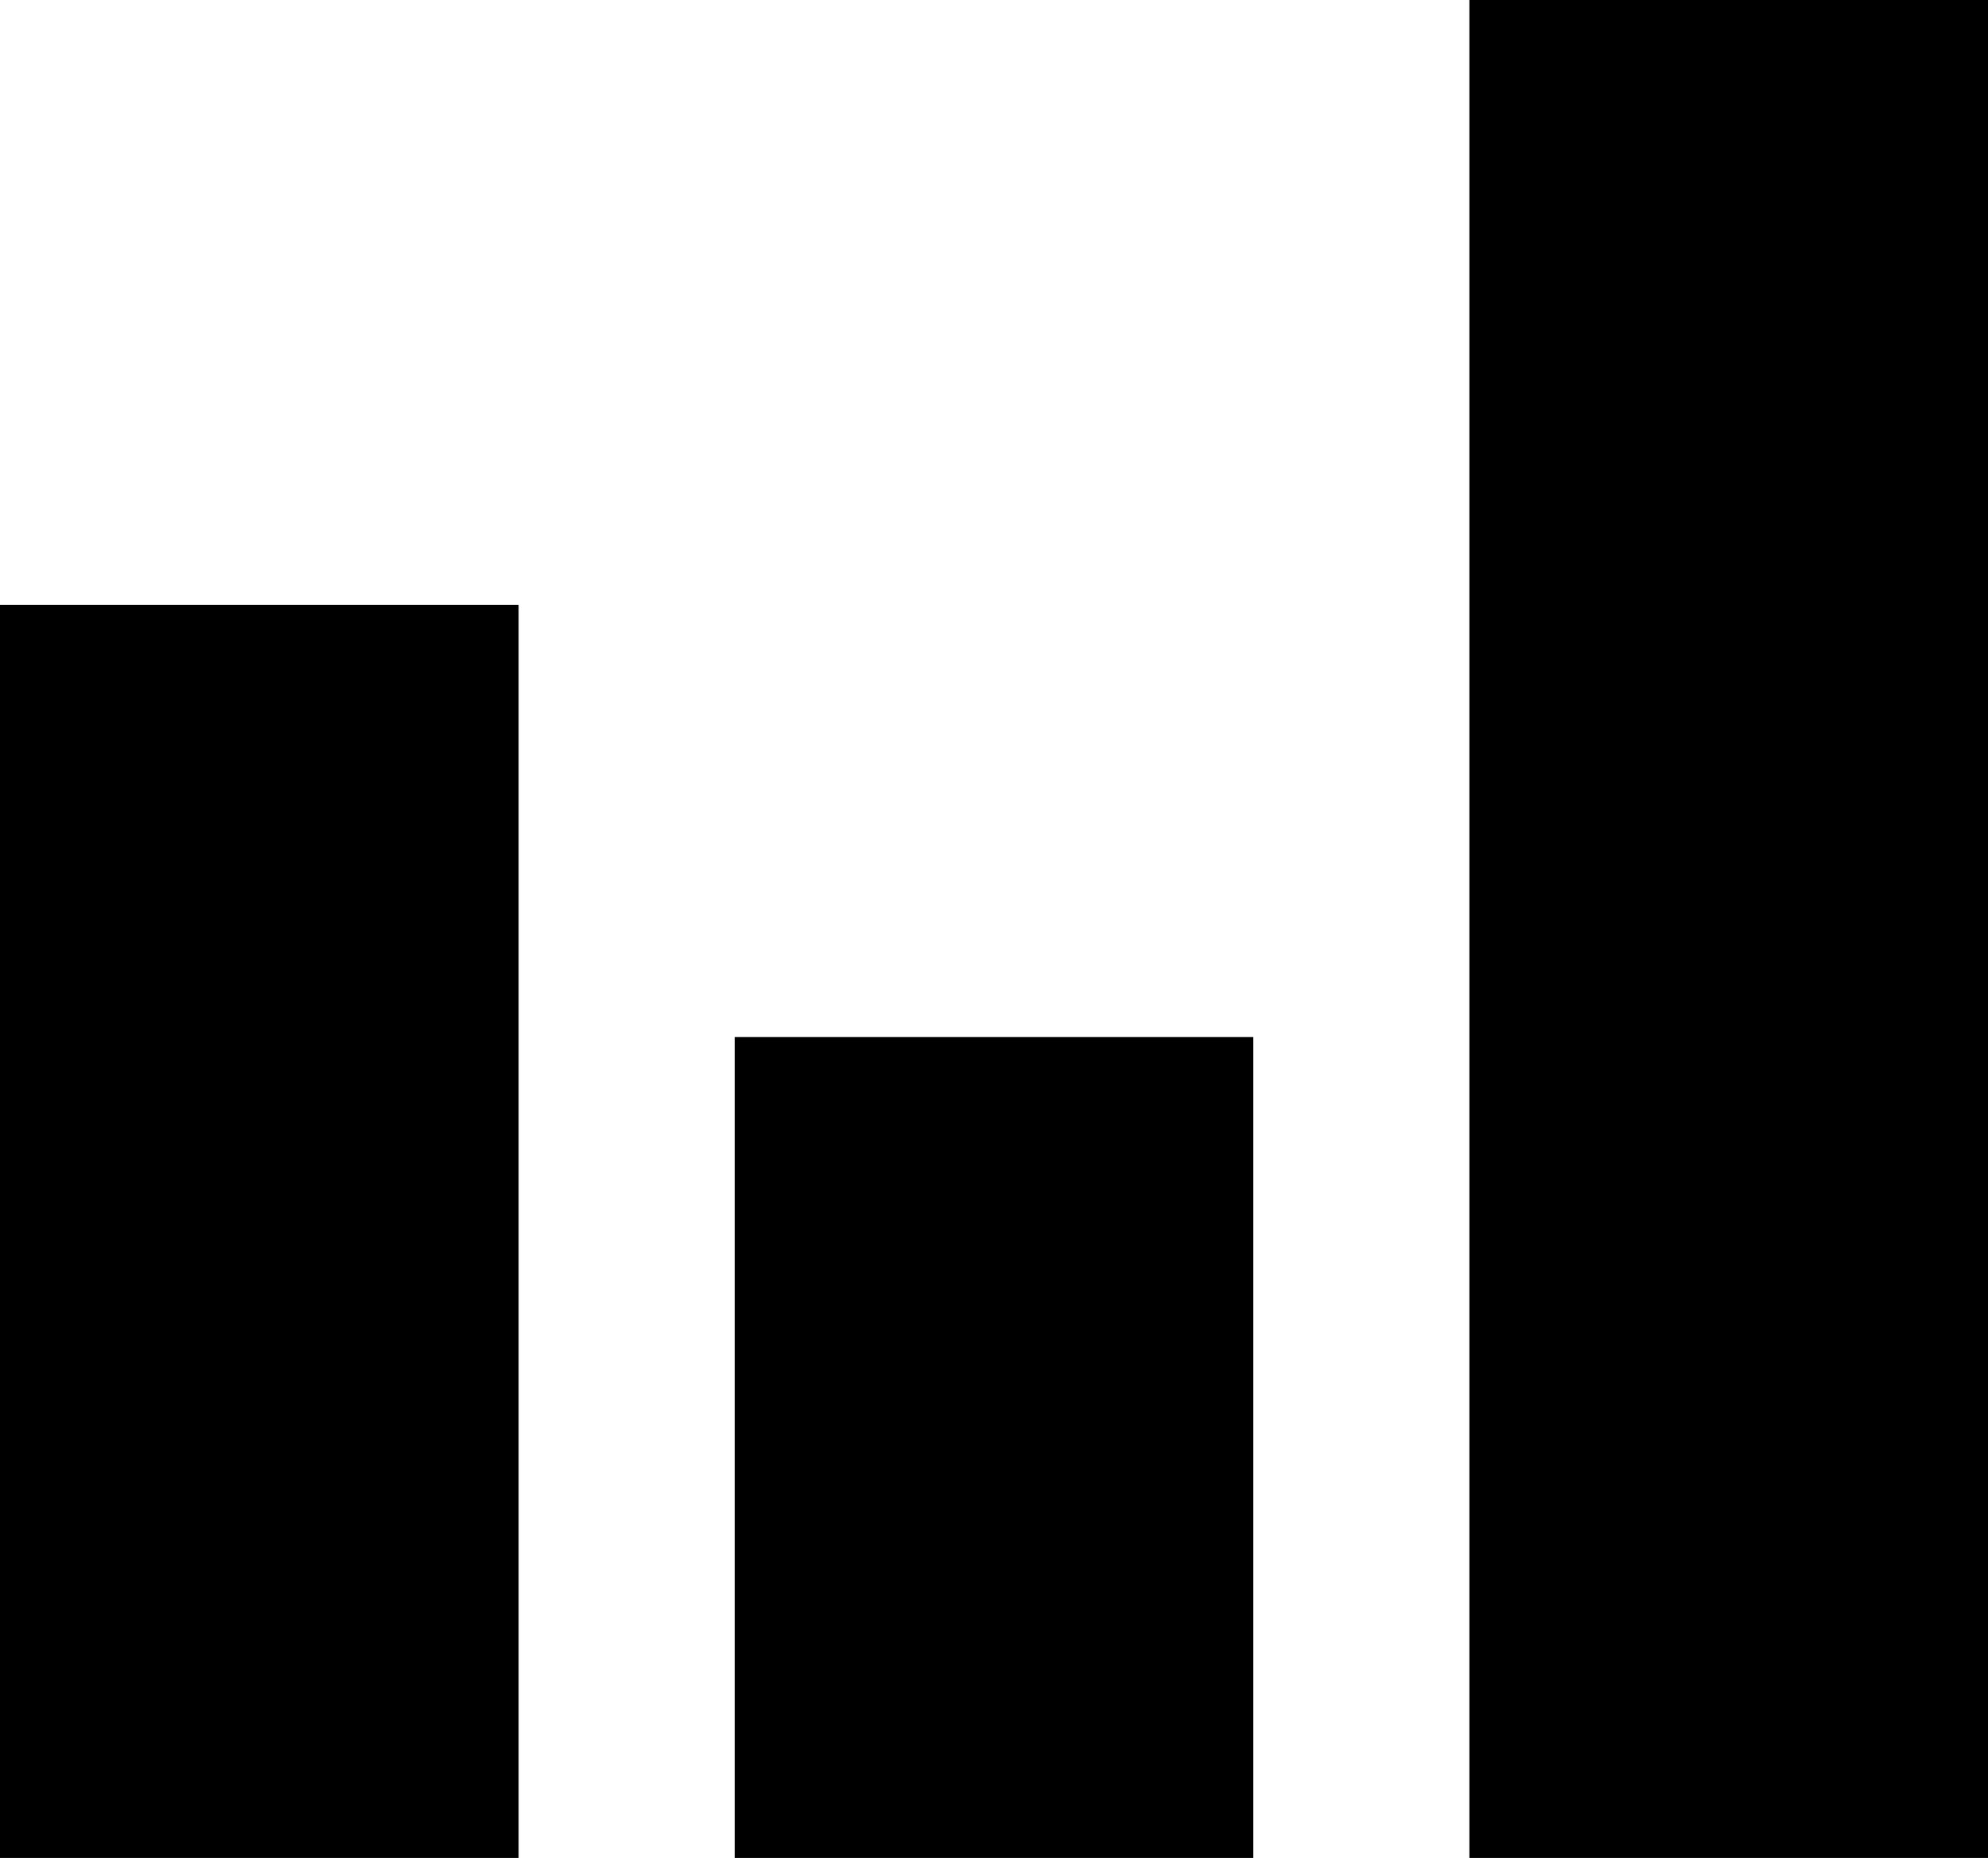 <svg  viewBox="0 0 46 43" fill="currentColor"  xmlns="http://www.w3.org/2000/svg">
<rect y="14" width="12" height="29"/>
<rect x="17" y="24" width="12" height="19" />
<rect x="34" width="12" height="43" />
</svg>
